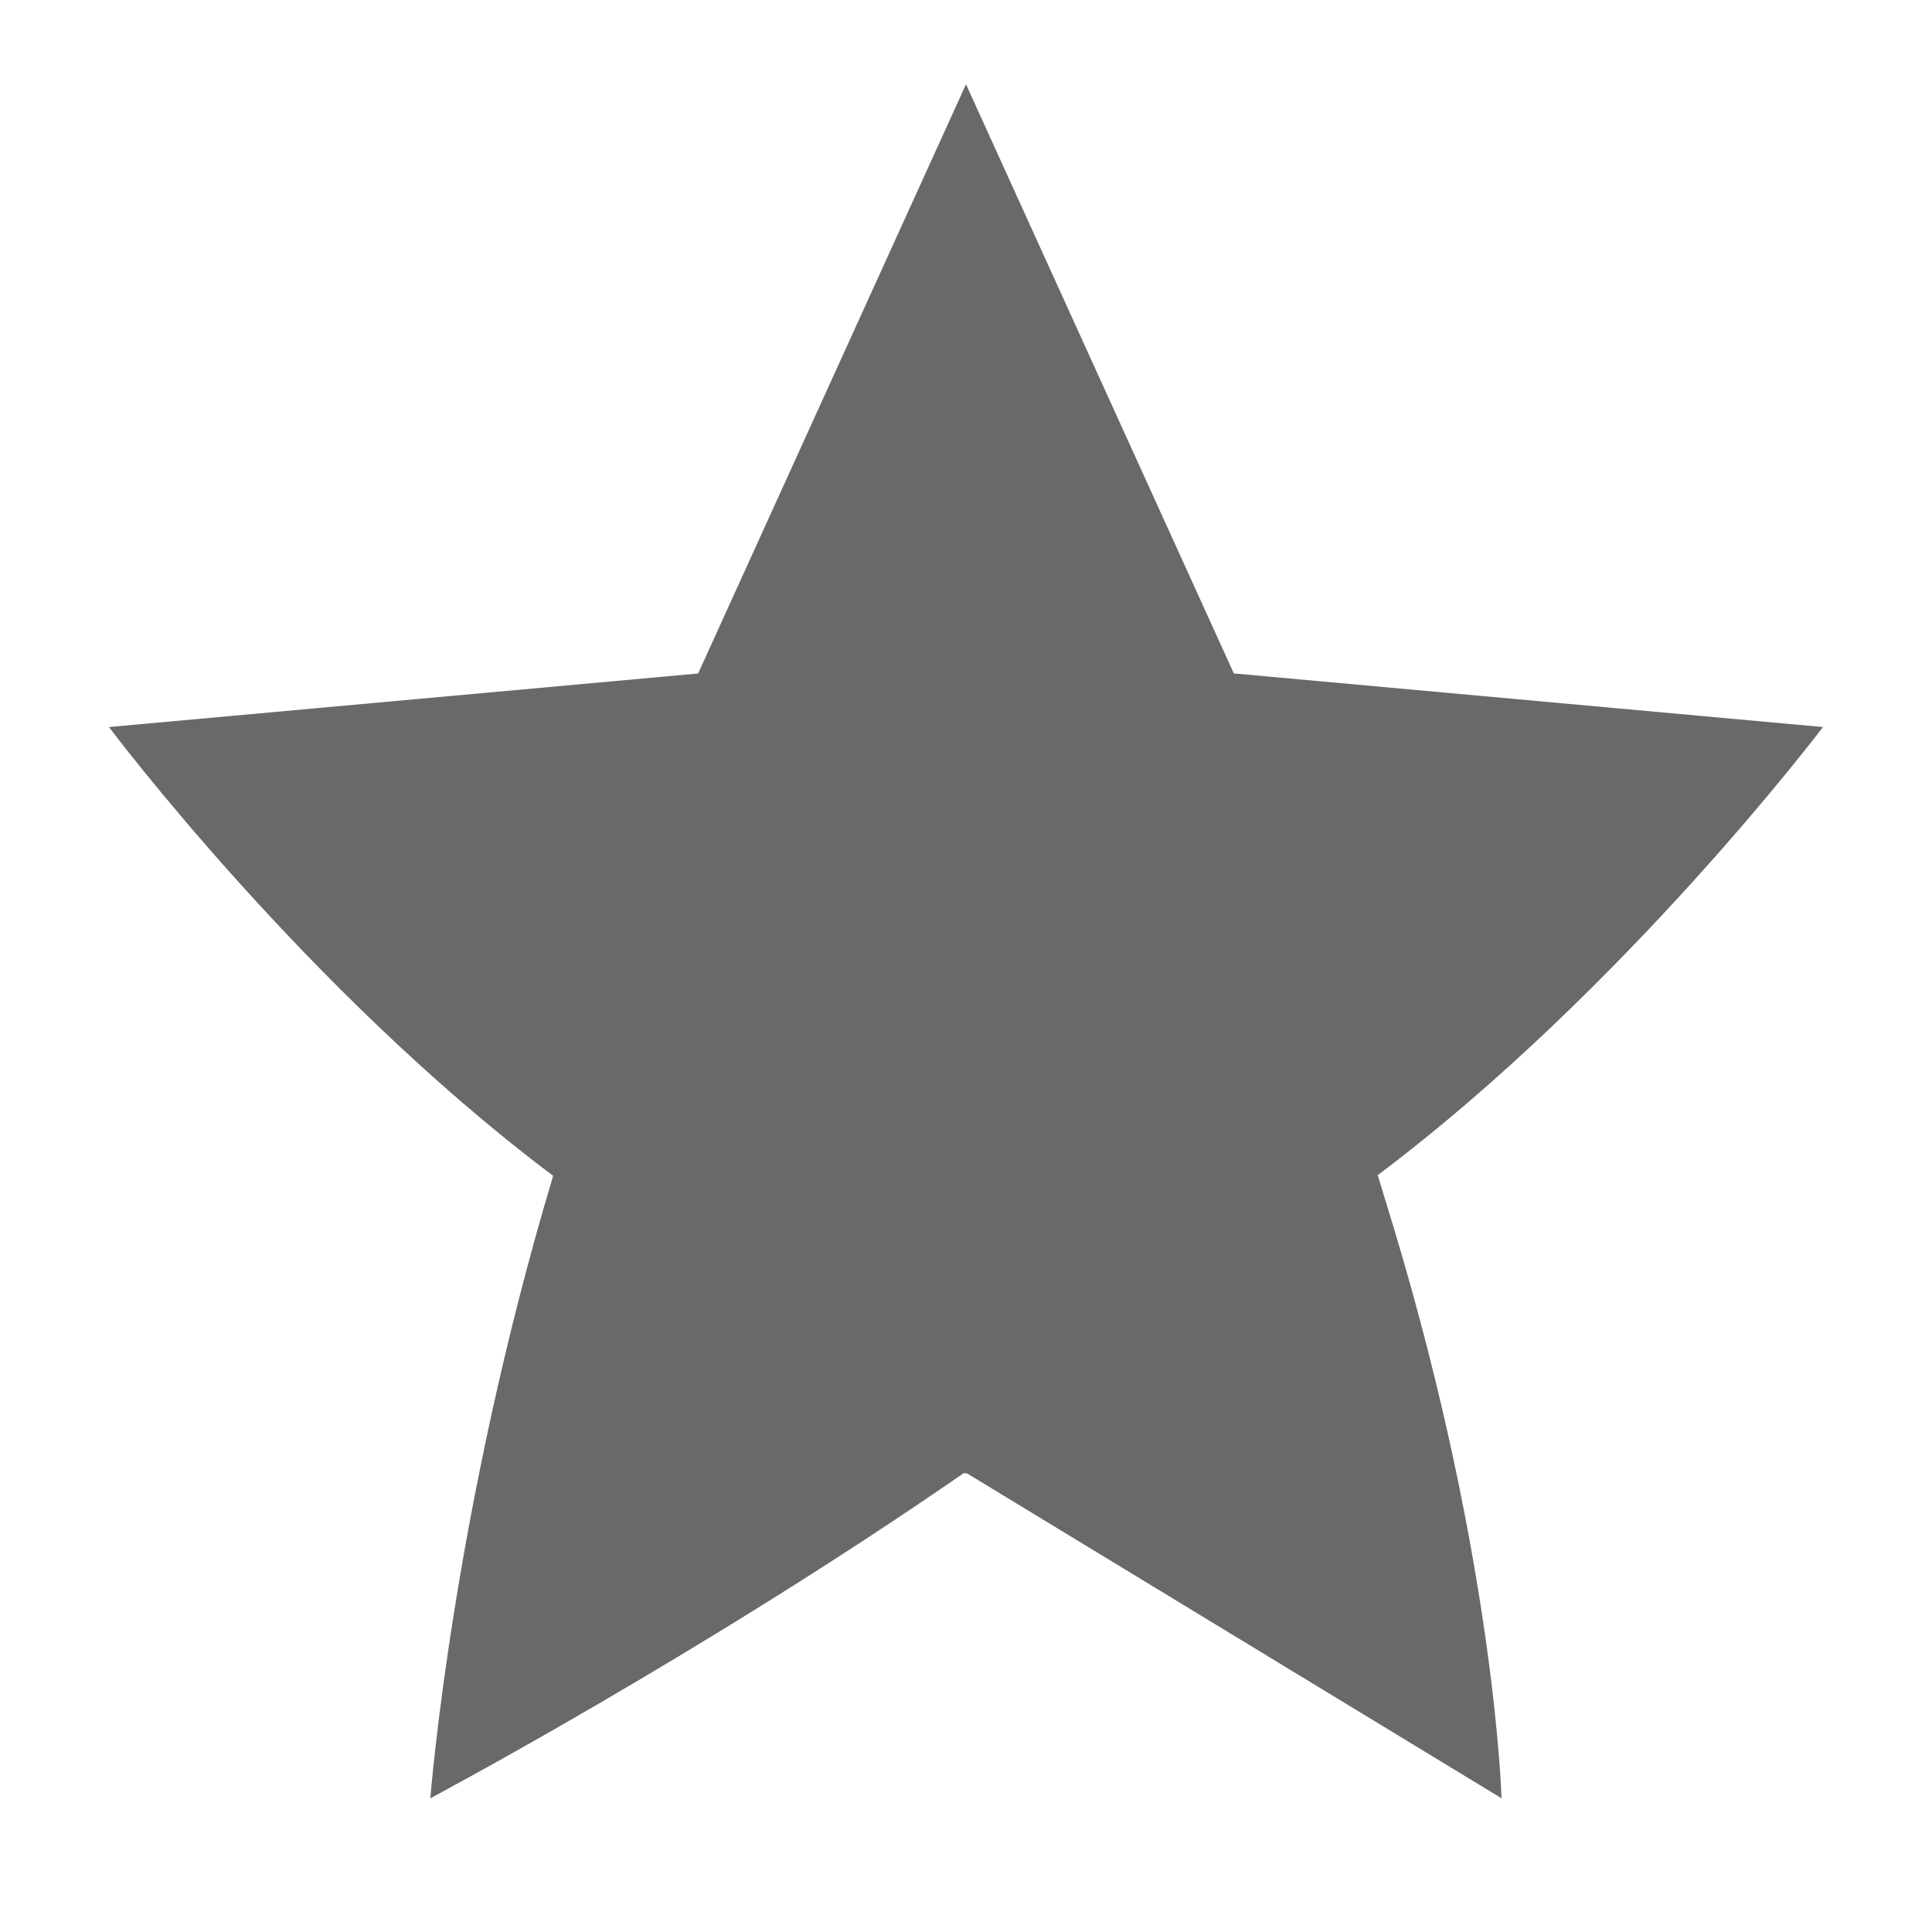<?xml version="1.0" encoding="utf-8"?>
<!-- Generator: Adobe Illustrator 15.0.0, SVG Export Plug-In . SVG Version: 6.00 Build 0)  -->
<!DOCTYPE svg PUBLIC "-//W3C//DTD SVG 1.1//EN" "http://www.w3.org/Graphics/SVG/1.1/DTD/svg11.dtd">
<?xml-stylesheet type="text/css" href="../less/svg.css" ?>
<svg version="1.1" id="pixelegg_star" xmlns="http://www.w3.org/2000/svg" xmlns:xlink="http://www.w3.org/1999/xlink" x="0px" y="0px"
	 width="32px" height="32px" viewBox="0 0 32 32" enable-background="new 0 0 32 32" xml:space="preserve">
<path fill-rule="evenodd" clip-rule="evenodd" fill="#696969" d="M30.194,12.042
	c0,0-3.288,4.354-7.375,7.422c-0.003-0.012,0.003-0.008,0,0l0.277,0.908c1.671,5.563,1.774,9.413,1.774,9.413l-8.856-5.383
	c0,0-0.012,0.005-0.015,0.005c-0.006,0-0.023-0.009-0.031-0.011c-4.323,2.991-8.84,5.389-8.84,5.389s0.366-4.755,2.034-10.31
	c0.003,0.002,0.002-0.009,0,0c-4.084-3.063-7.357-7.433-7.357-7.433l9.758-0.887L16,1.396l4.436,9.758L30.194,12.042z"/>
</svg>
